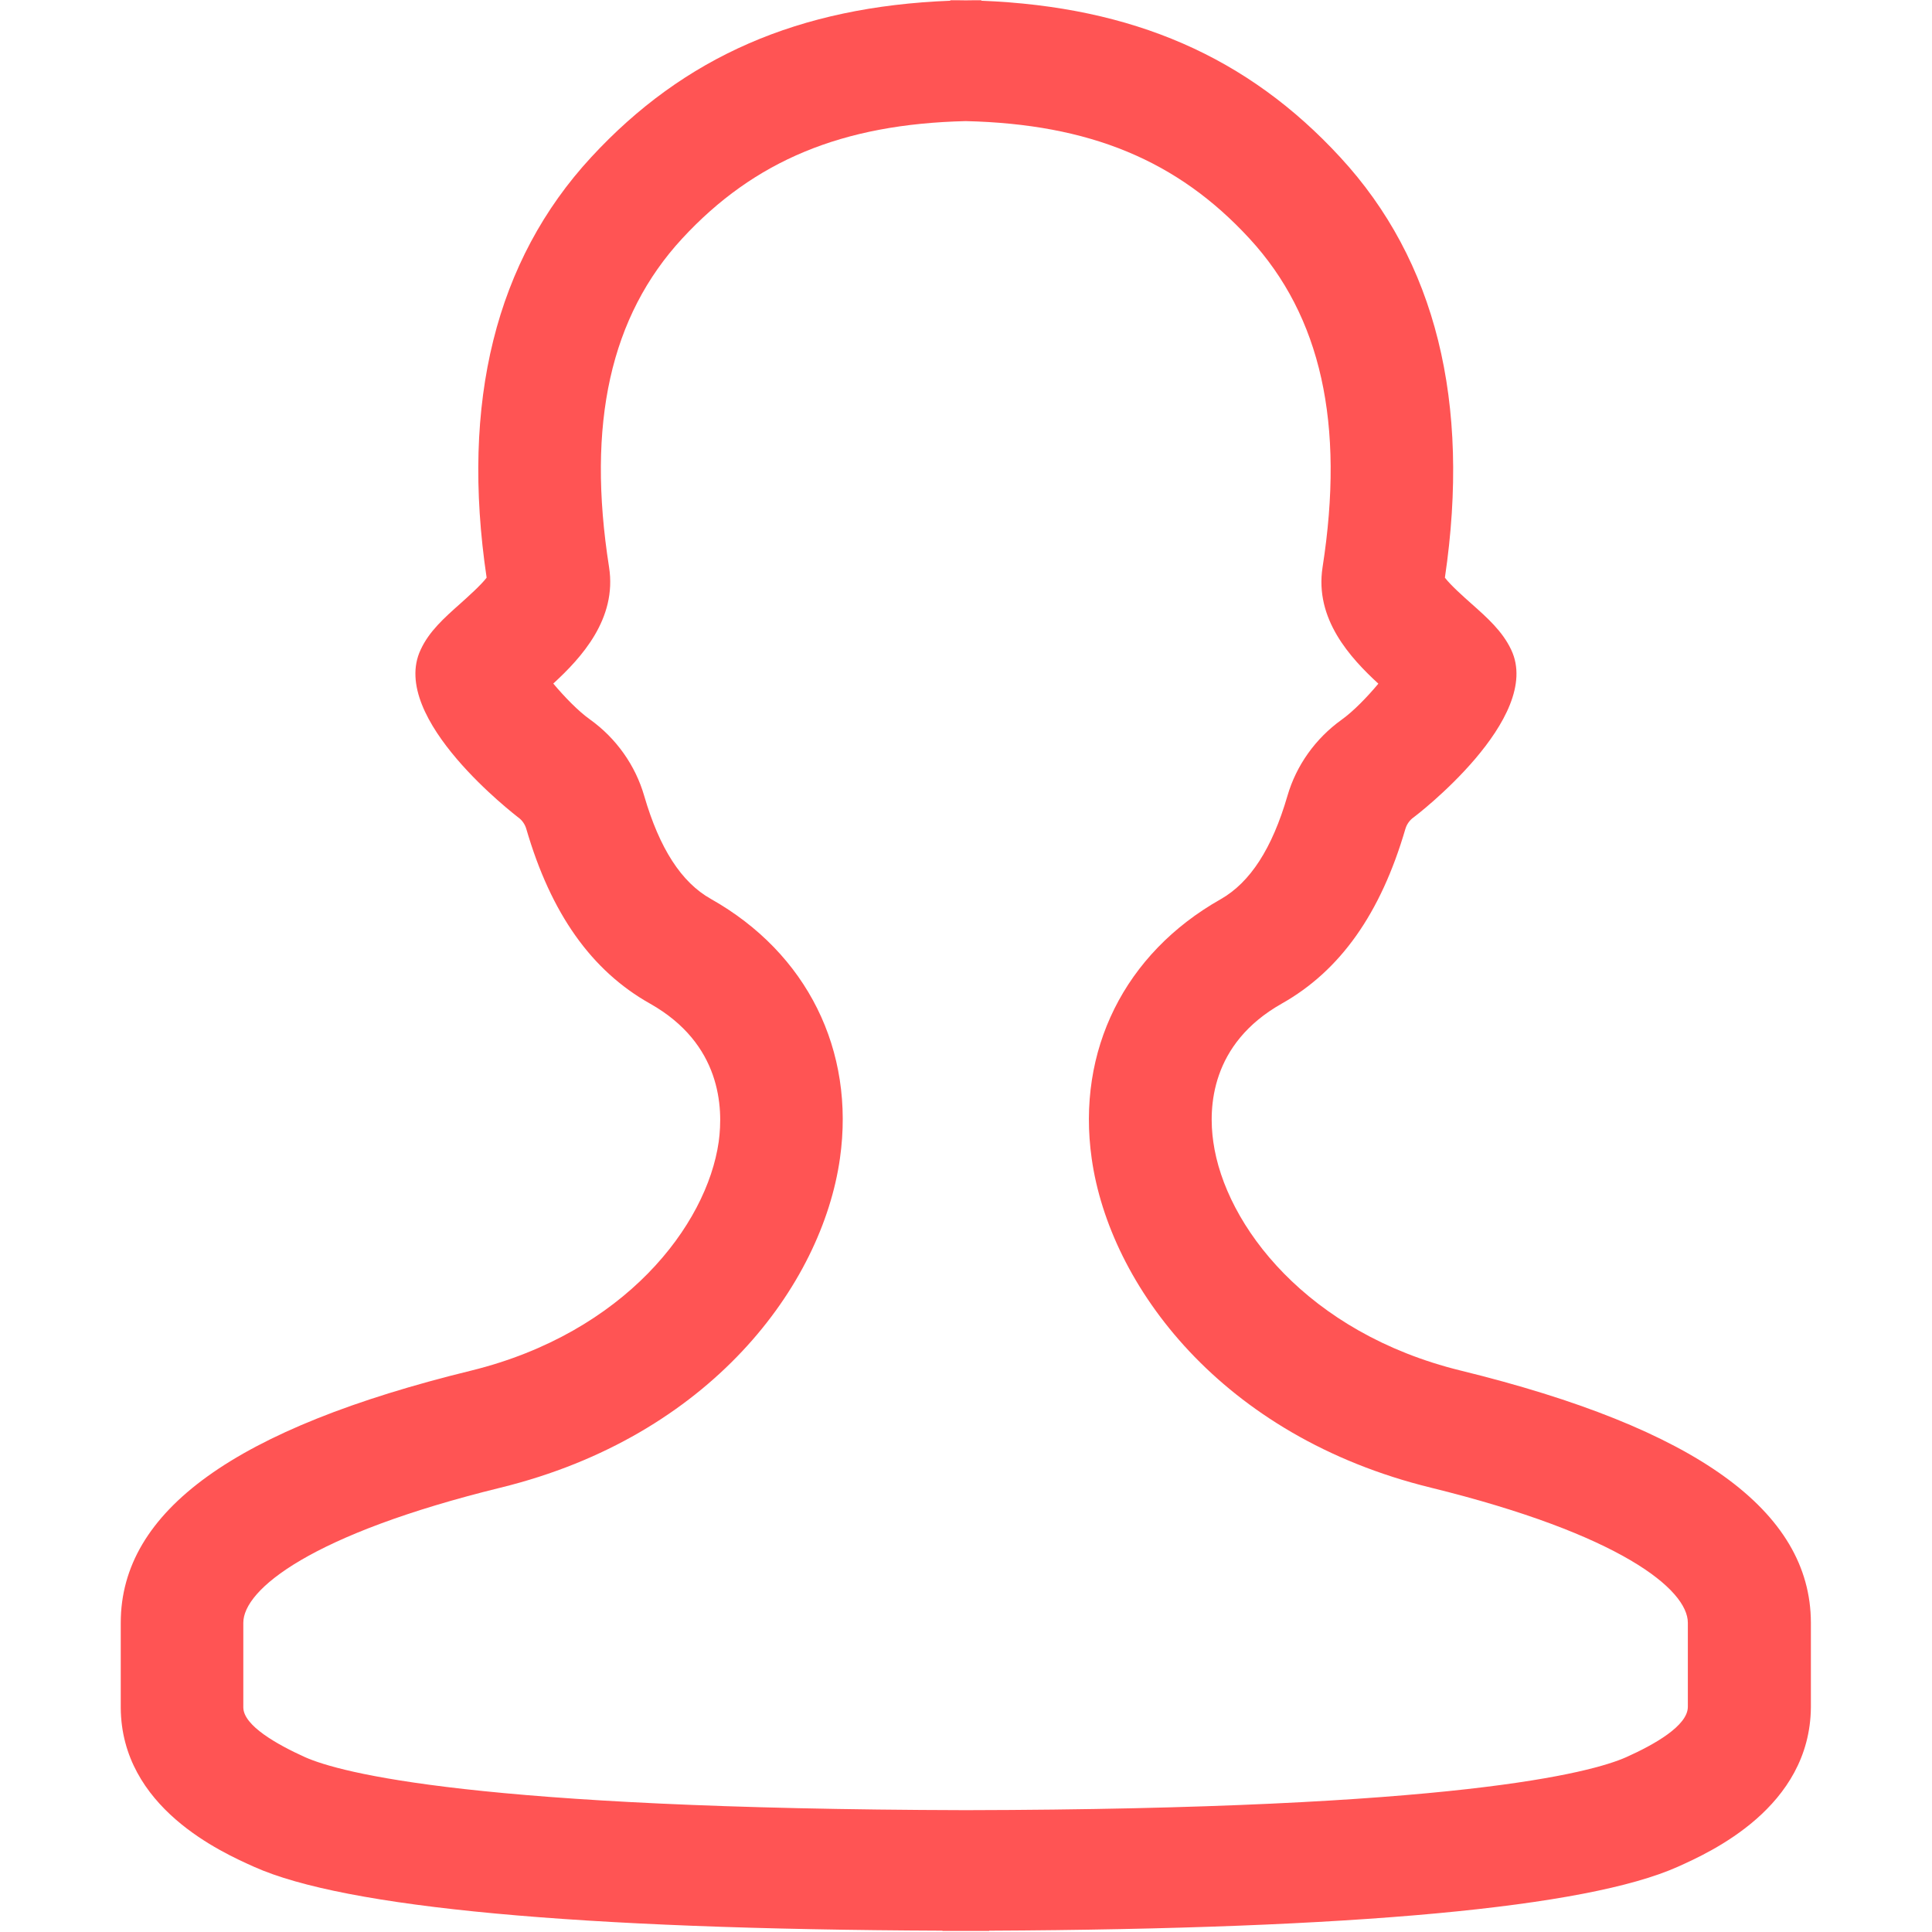 <?xml version="1.0" encoding="UTF-8" standalone="no"?>
<svg width="16px" height="16px" viewBox="0 0 16 16" version="1.1" xmlns="http://www.w3.org/2000/svg" xmlns:xlink="http://www.w3.org/1999/xlink">
    <!-- Generator: Sketch 50.2 (55047) - http://www.bohemiancoding.com/sketch -->
    <title>重点关注人</title>
    <desc>Created with Sketch.</desc>
    <defs></defs>
    <g id="重点关注人" stroke="none" stroke-width="1" fill="none" fill-rule="evenodd">
        <g id="陌生人" transform="translate(1, 0)" fill="#FF5454" fill-rule="nonzero">
            <path d="M11.095,11.35 C9.829,11.039 9.145,10.15 9.048,9.456 C9.007,9.172 9.026,8.645 9.614,8.312 C10.099,8.039 10.434,7.566 10.639,6.864 C10.65,6.827 10.674,6.792 10.707,6.769 C10.719,6.761 11.785,5.948 11.515,5.381 C11.443,5.228 11.318,5.117 11.184,4.998 C11.121,4.942 11.012,4.845 10.966,4.784 C11.181,3.33 10.89,2.158 10.099,1.302 C9.333,0.47 8.383,0.056 7.127,0.006 L7.127,0.002 C7.084,0.002 7.041,0.002 6.998,0.003 C6.956,0.002 6.913,0.002 6.87,0.002 L6.87,0.006 C5.614,0.055 4.664,0.47 3.896,1.302 C3.105,2.158 2.814,3.33 3.03,4.784 C2.984,4.845 2.875,4.942 2.813,4.998 C2.679,5.117 2.554,5.228 2.484,5.38 C2.214,5.95 3.28,6.759 3.291,6.769 C3.324,6.792 3.348,6.827 3.359,6.866 C3.563,7.566 3.898,8.039 4.384,8.312 C4.972,8.644 4.991,9.172 4.952,9.456 C4.853,10.15 4.171,11.037 2.905,11.35 C0.949,11.828 0,12.512 0,13.439 L0,14.144 C0.006,14.969 0.833,15.339 1.106,15.461 C1.859,15.798 3.777,15.977 6.805,15.989 L6.805,15.991 L7.192,15.991 L7.192,15.989 C10.221,15.975 12.138,15.797 12.892,15.461 C13.164,15.339 13.99,14.969 13.997,14.139 L13.997,13.438 C13.995,12.512 13.047,11.828 11.095,11.35 Z M12.978,14.136 C12.977,14.292 12.7,14.448 12.468,14.552 C12.177,14.681 11.063,14.983 6.997,14.991 C2.93,14.981 1.816,14.681 1.526,14.552 C1.294,14.447 1.017,14.291 1.015,14.141 L1.015,13.439 C1.015,13.164 1.573,12.706 3.146,12.32 C4.882,11.894 5.807,10.644 5.956,9.594 C6.083,8.698 5.684,7.894 4.888,7.445 C4.643,7.308 4.462,7.027 4.335,6.591 C4.262,6.338 4.103,6.114 3.887,5.959 C3.788,5.889 3.674,5.77 3.582,5.661 C3.814,5.448 4.111,5.125 4.044,4.697 C3.857,3.509 4.055,2.619 4.65,1.975 C5.246,1.33 5.975,1.027 6.998,1.003 C8.023,1.027 8.751,1.328 9.347,1.975 C9.941,2.619 10.138,3.509 9.953,4.697 C9.886,5.127 10.183,5.448 10.415,5.662 C10.323,5.772 10.208,5.891 10.11,5.961 C9.894,6.116 9.735,6.339 9.662,6.591 C9.535,7.028 9.353,7.308 9.109,7.447 C8.313,7.897 7.914,8.7 8.041,9.595 C8.189,10.645 9.115,11.895 10.849,12.32 C12.42,12.706 12.978,13.164 12.978,13.439 L12.978,14.136 Z" id="Shape"></path>
        </g>
    </g>
</svg>